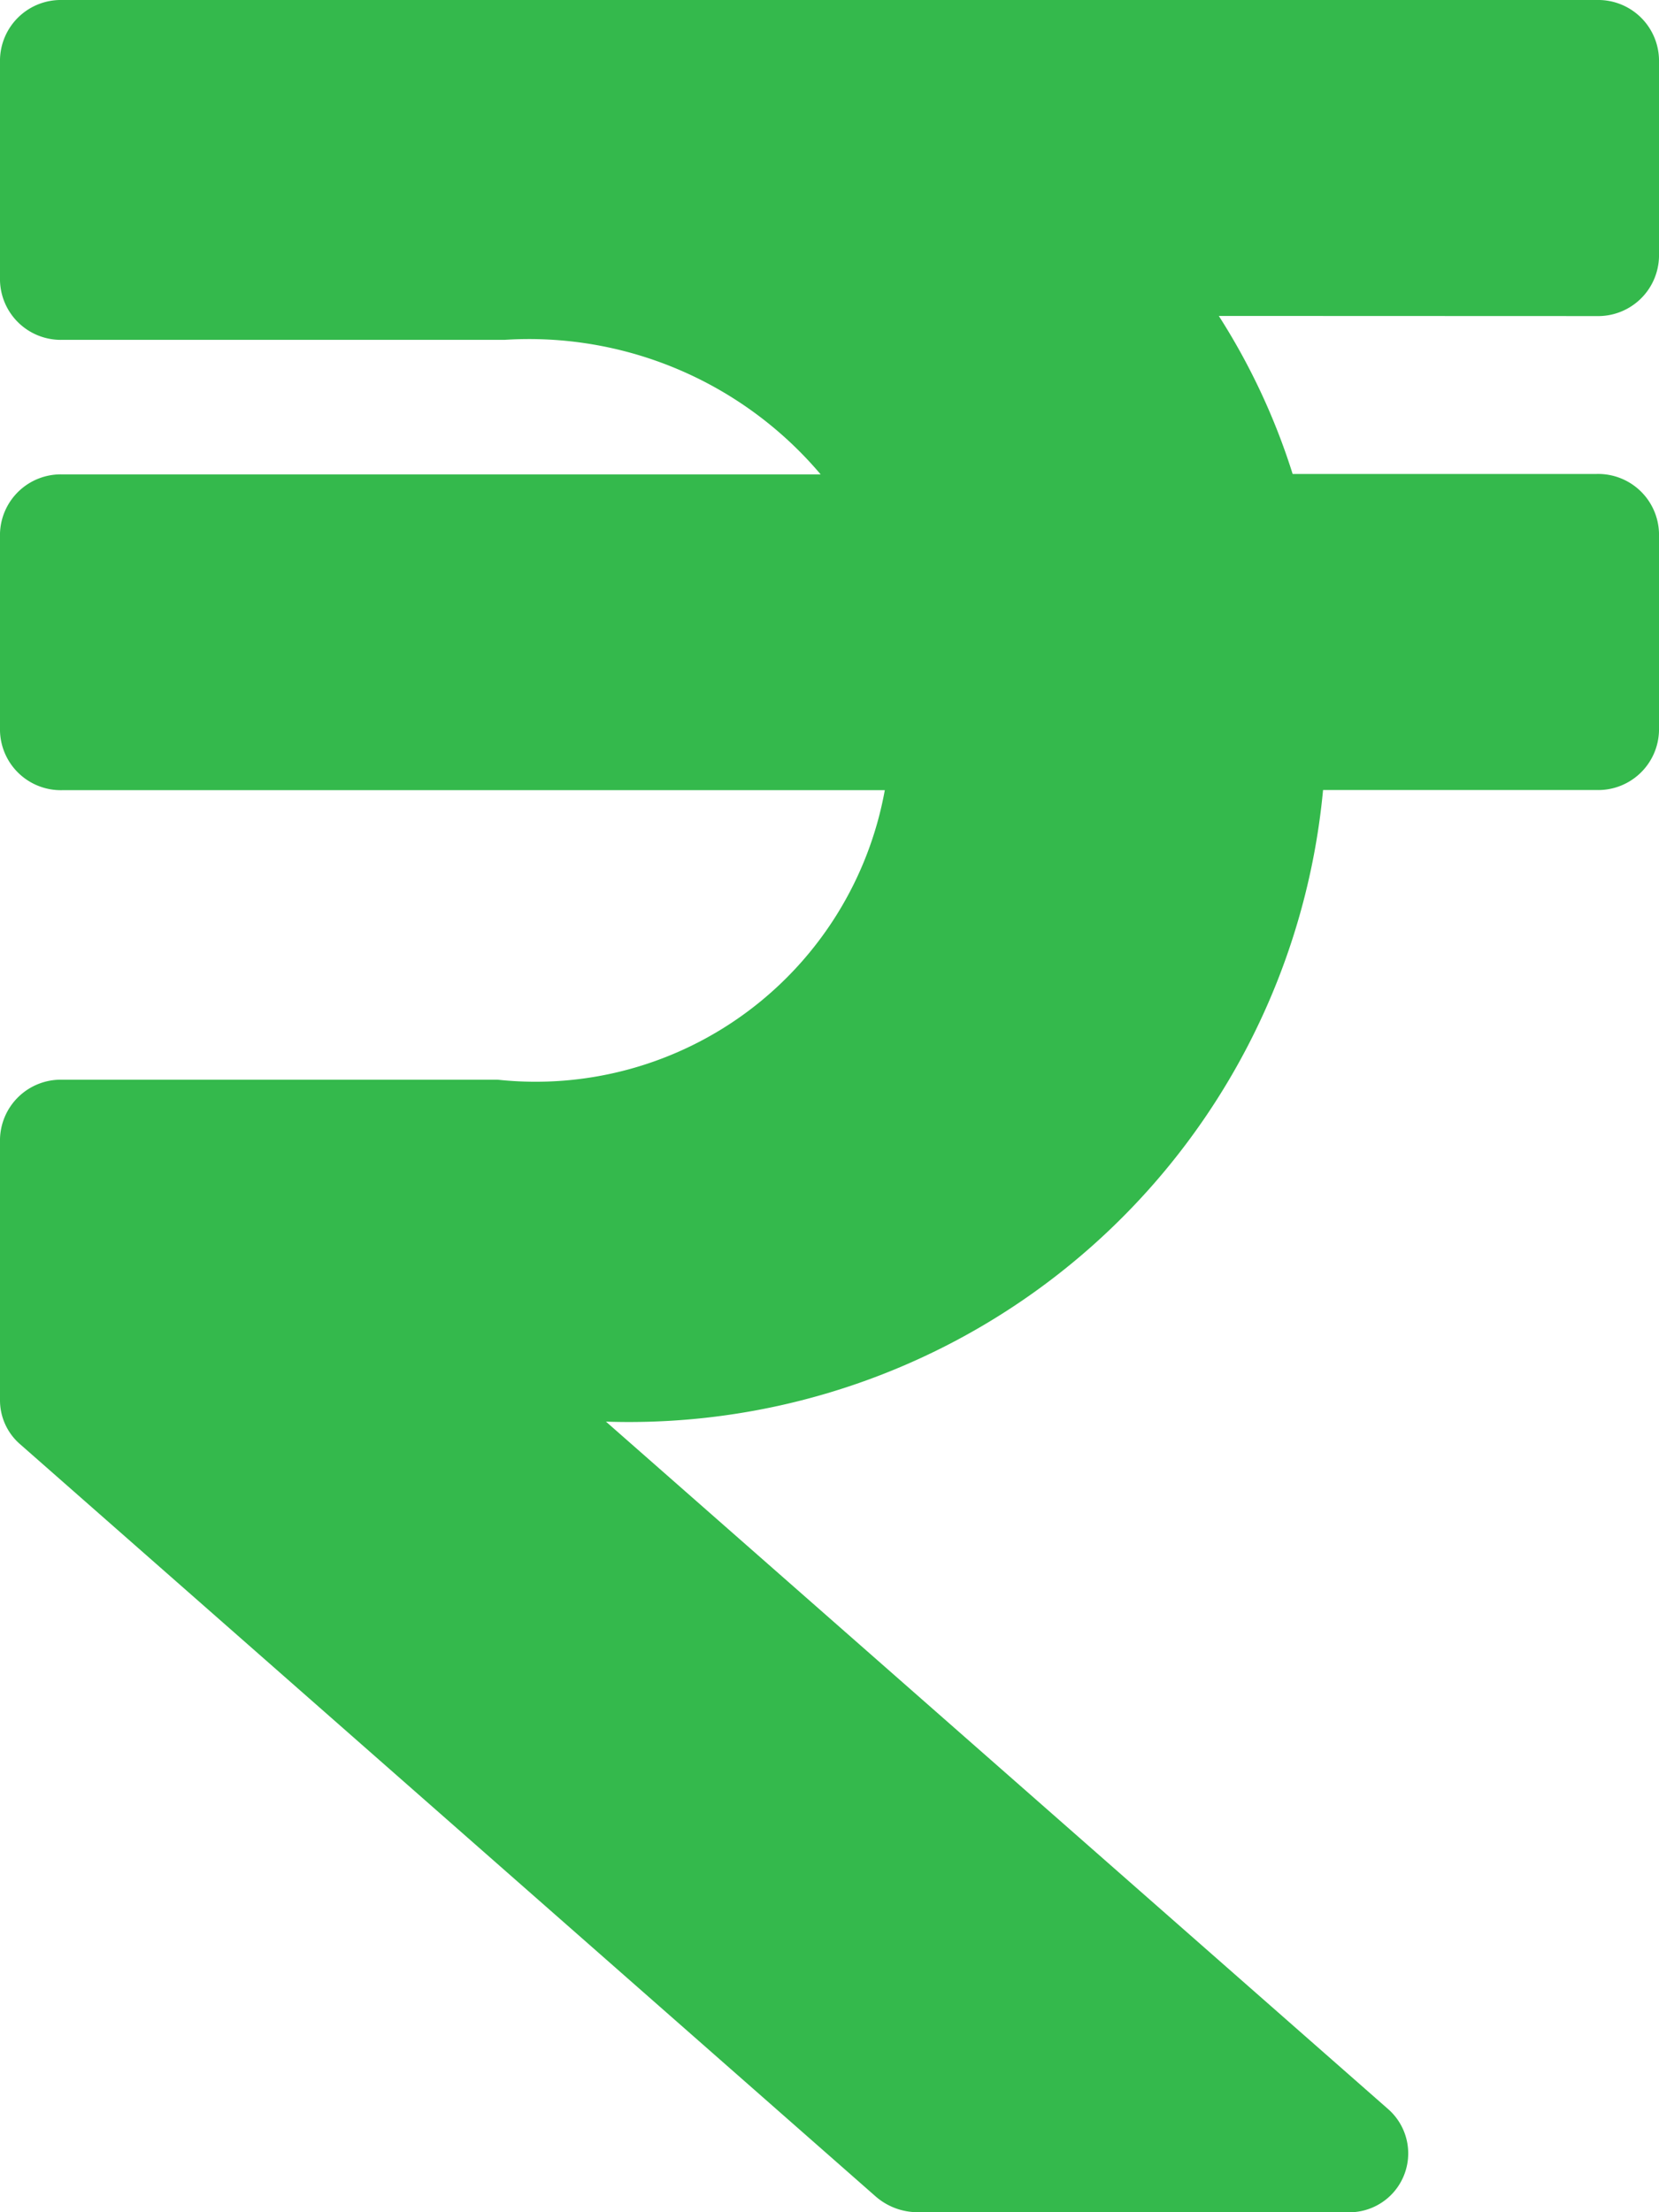 <svg xmlns="http://www.w3.org/2000/svg" width="12" height="16" viewBox="0 0 12 16"><defs><style>.a{fill:#34b94c;}</style></defs><path class="a" d="M11.55,4.536A.44.44,0,0,0,12,4.107V2.679a.44.44,0,0,0-.45-.429H.45A.44.44,0,0,0,0,2.679v1.6a.44.44,0,0,0,.45.429h3.2a2.762,2.762,0,0,1,2.286.973H.45A.44.44,0,0,0,0,6.107V7.536a.44.44,0,0,0,.45.429H6.4a2.566,2.566,0,0,1-2.8,2.094H.45a.44.44,0,0,0-.45.429V12.38a.42.42,0,0,0,.145.315l6.189,5.441a.463.463,0,0,0,.305.114h3.1a.426.426,0,0,0,.305-.743L4.383,12.532A5.042,5.042,0,0,0,9.57,7.964h1.98A.44.44,0,0,0,12,7.536V6.107a.44.44,0,0,0-.45-.429h-2.2a4.78,4.78,0,0,0-.534-1.143Z" transform="translate(0 -2.25)"/></svg>
